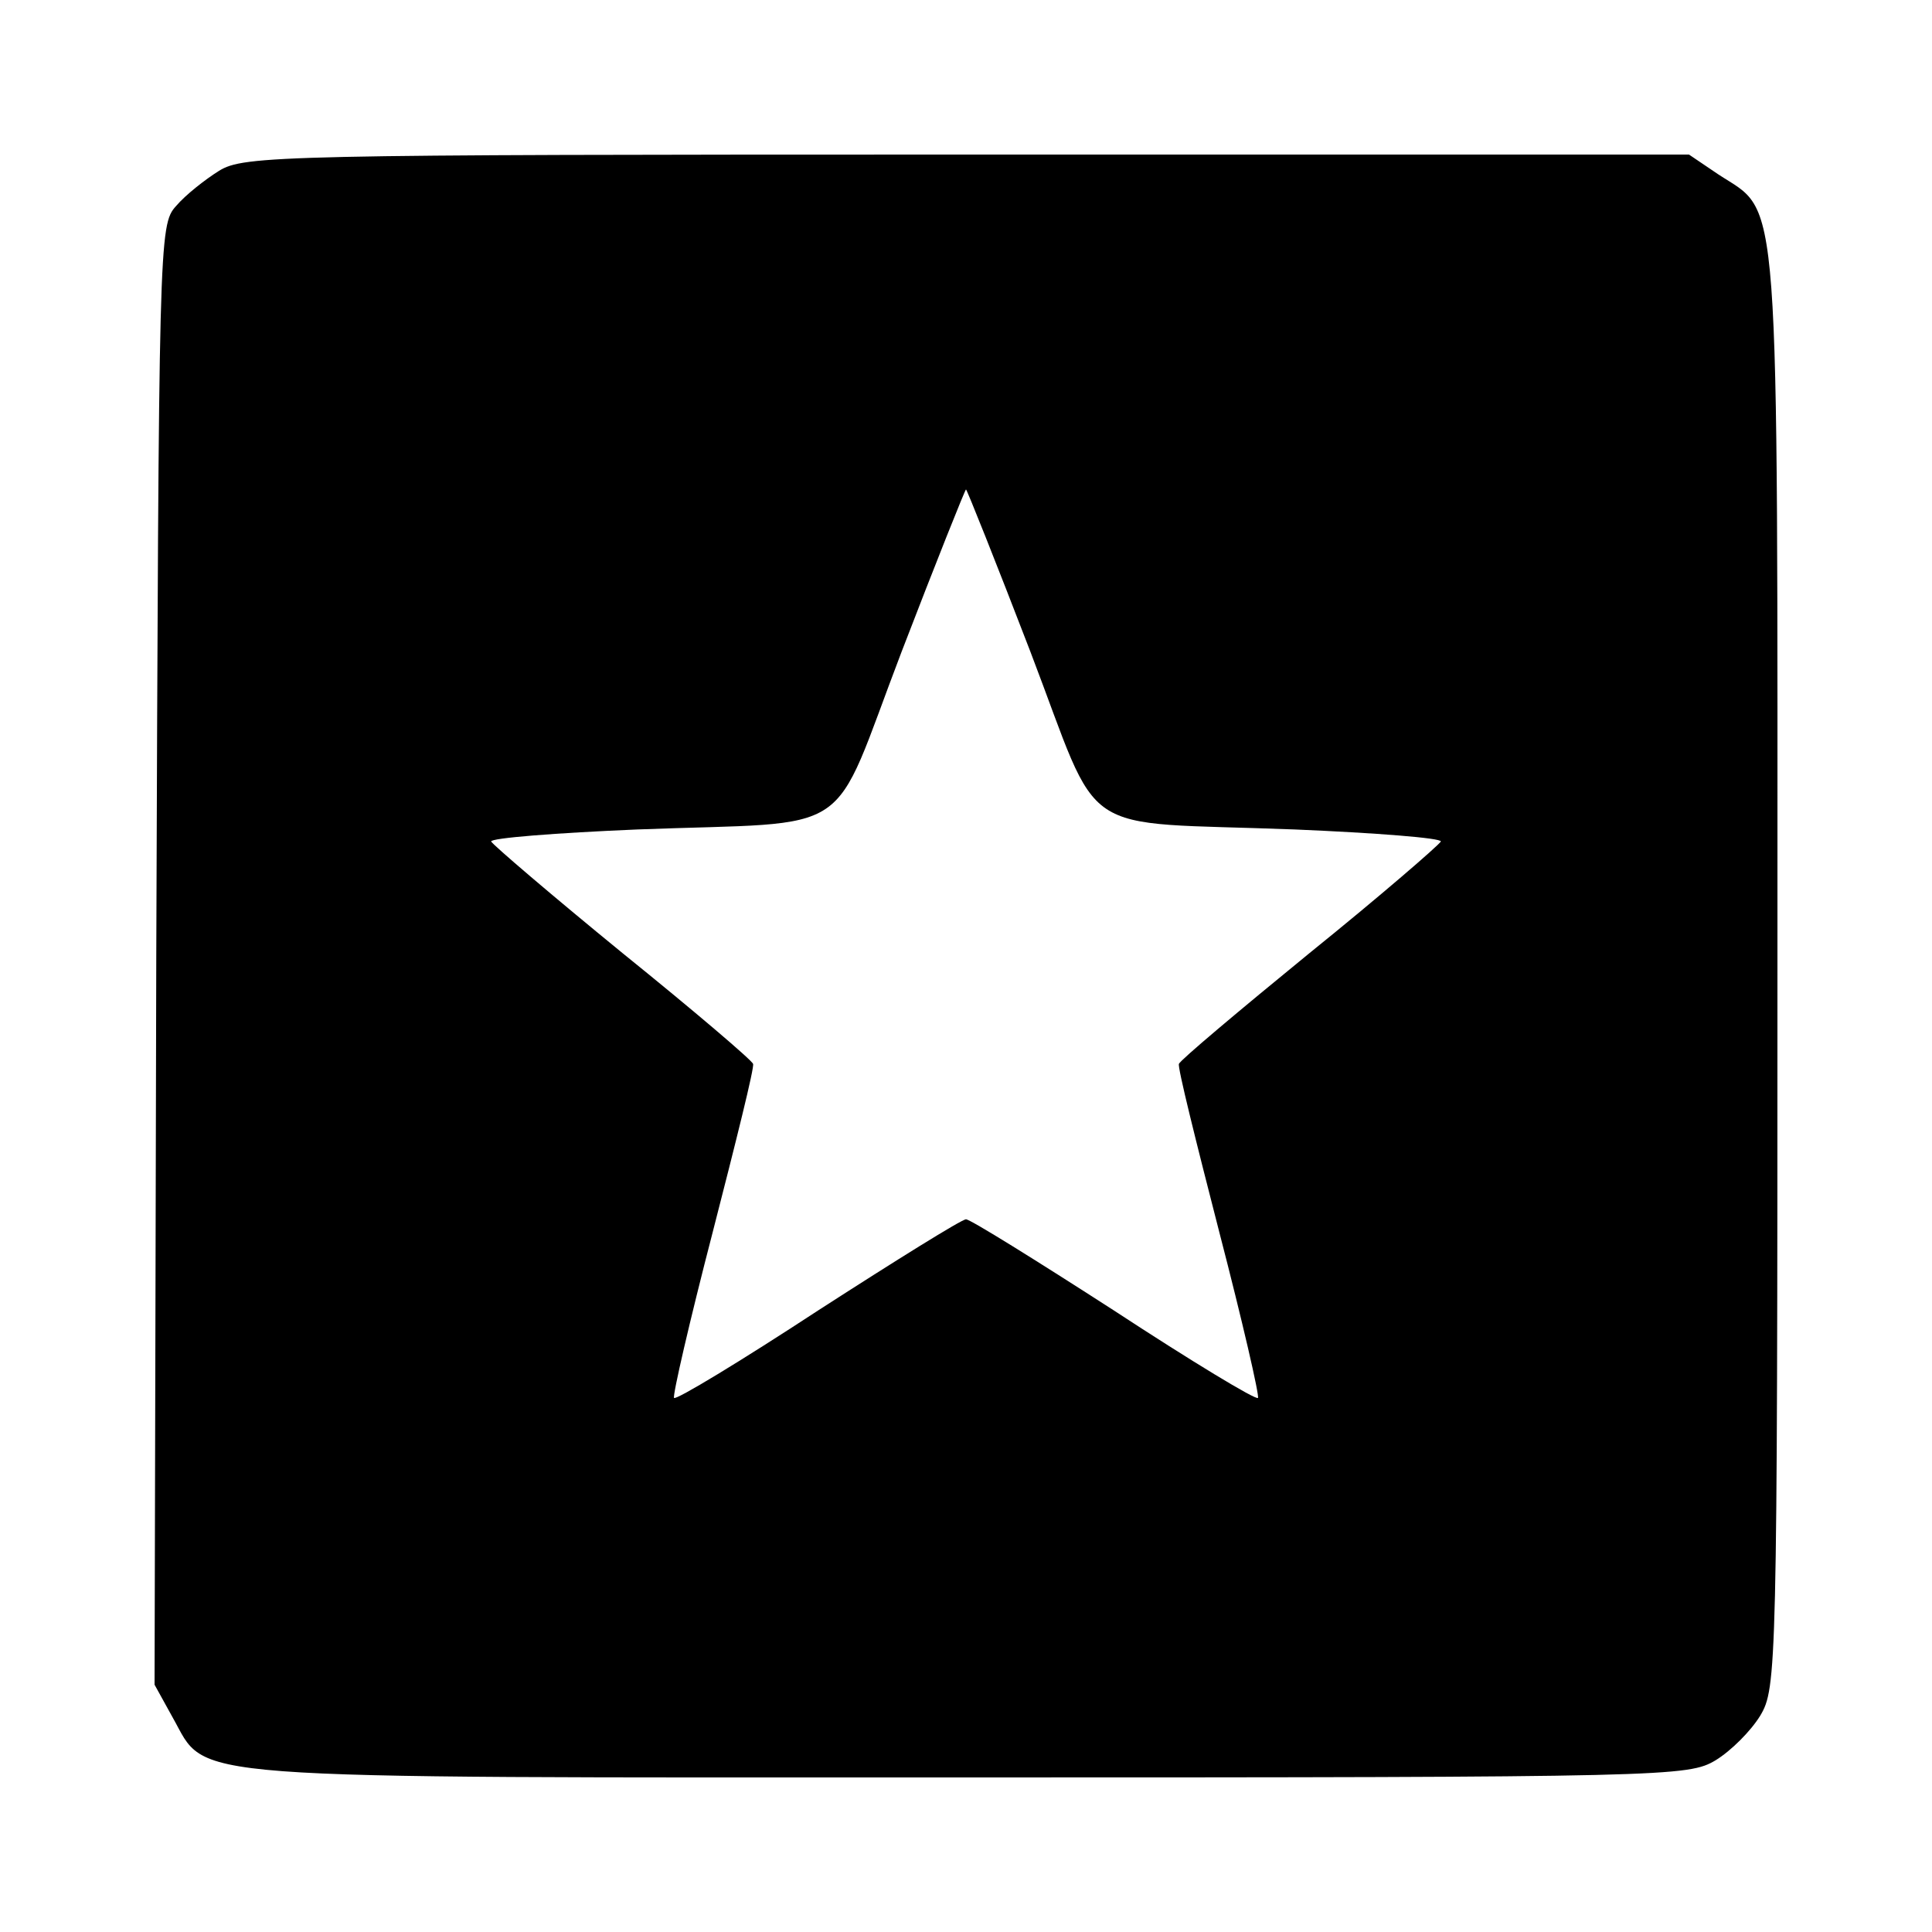<?xml version="1.0" standalone="no"?>
<!DOCTYPE svg PUBLIC "-//W3C//DTD SVG 20010904//EN"
 "http://www.w3.org/TR/2001/REC-SVG-20010904/DTD/svg10.dtd">
<svg version="1.0" xmlns="http://www.w3.org/2000/svg"
 width="225pt" height="225pt" viewBox="0 0 225 225"
 preserveAspectRatio="xMidYMid meet">
<g transform="translate(0,225) scale(0.1,-0.1)"
fill="#000000" stroke="none">
<path d="M255 2051 c-16 -10 -39 -28 -50 -41 -20 -22 -20 -38 -23 -872 l-2
-850 21 -38 c42 -74 -9 -70 927 -70 818 0 838 1 870 20 18 11 41 34 52 52 19
32 20 52 20 868 0 931 4 879 -69 927 l-34 23 -841 0 c-801 0 -842 -1 -871 -19z
m945 -560 c85 -222 48 -197 308 -207 95 -4 171 -10 170 -14 -2 -4 -70 -63
-153 -130 -82 -67 -151 -125 -152 -129 -2 -3 20 -91 47 -196 27 -104 47 -191
45 -193 -2 -3 -78 43 -168 102 -90 58 -167 106 -172 106 -5 0 -82 -48 -172
-106 -90 -59 -166 -105 -168 -102 -2 2 18 89 45 193 27 105 49 193 47 196 -1
4 -69 62 -152 129 -82 67 -151 126 -153 130 -1 4 75 10 170 14 260 10 223 -15
308 207 40 104 74 189 75 189 1 0 35 -85 75 -189z"/>
</g>
</svg>
